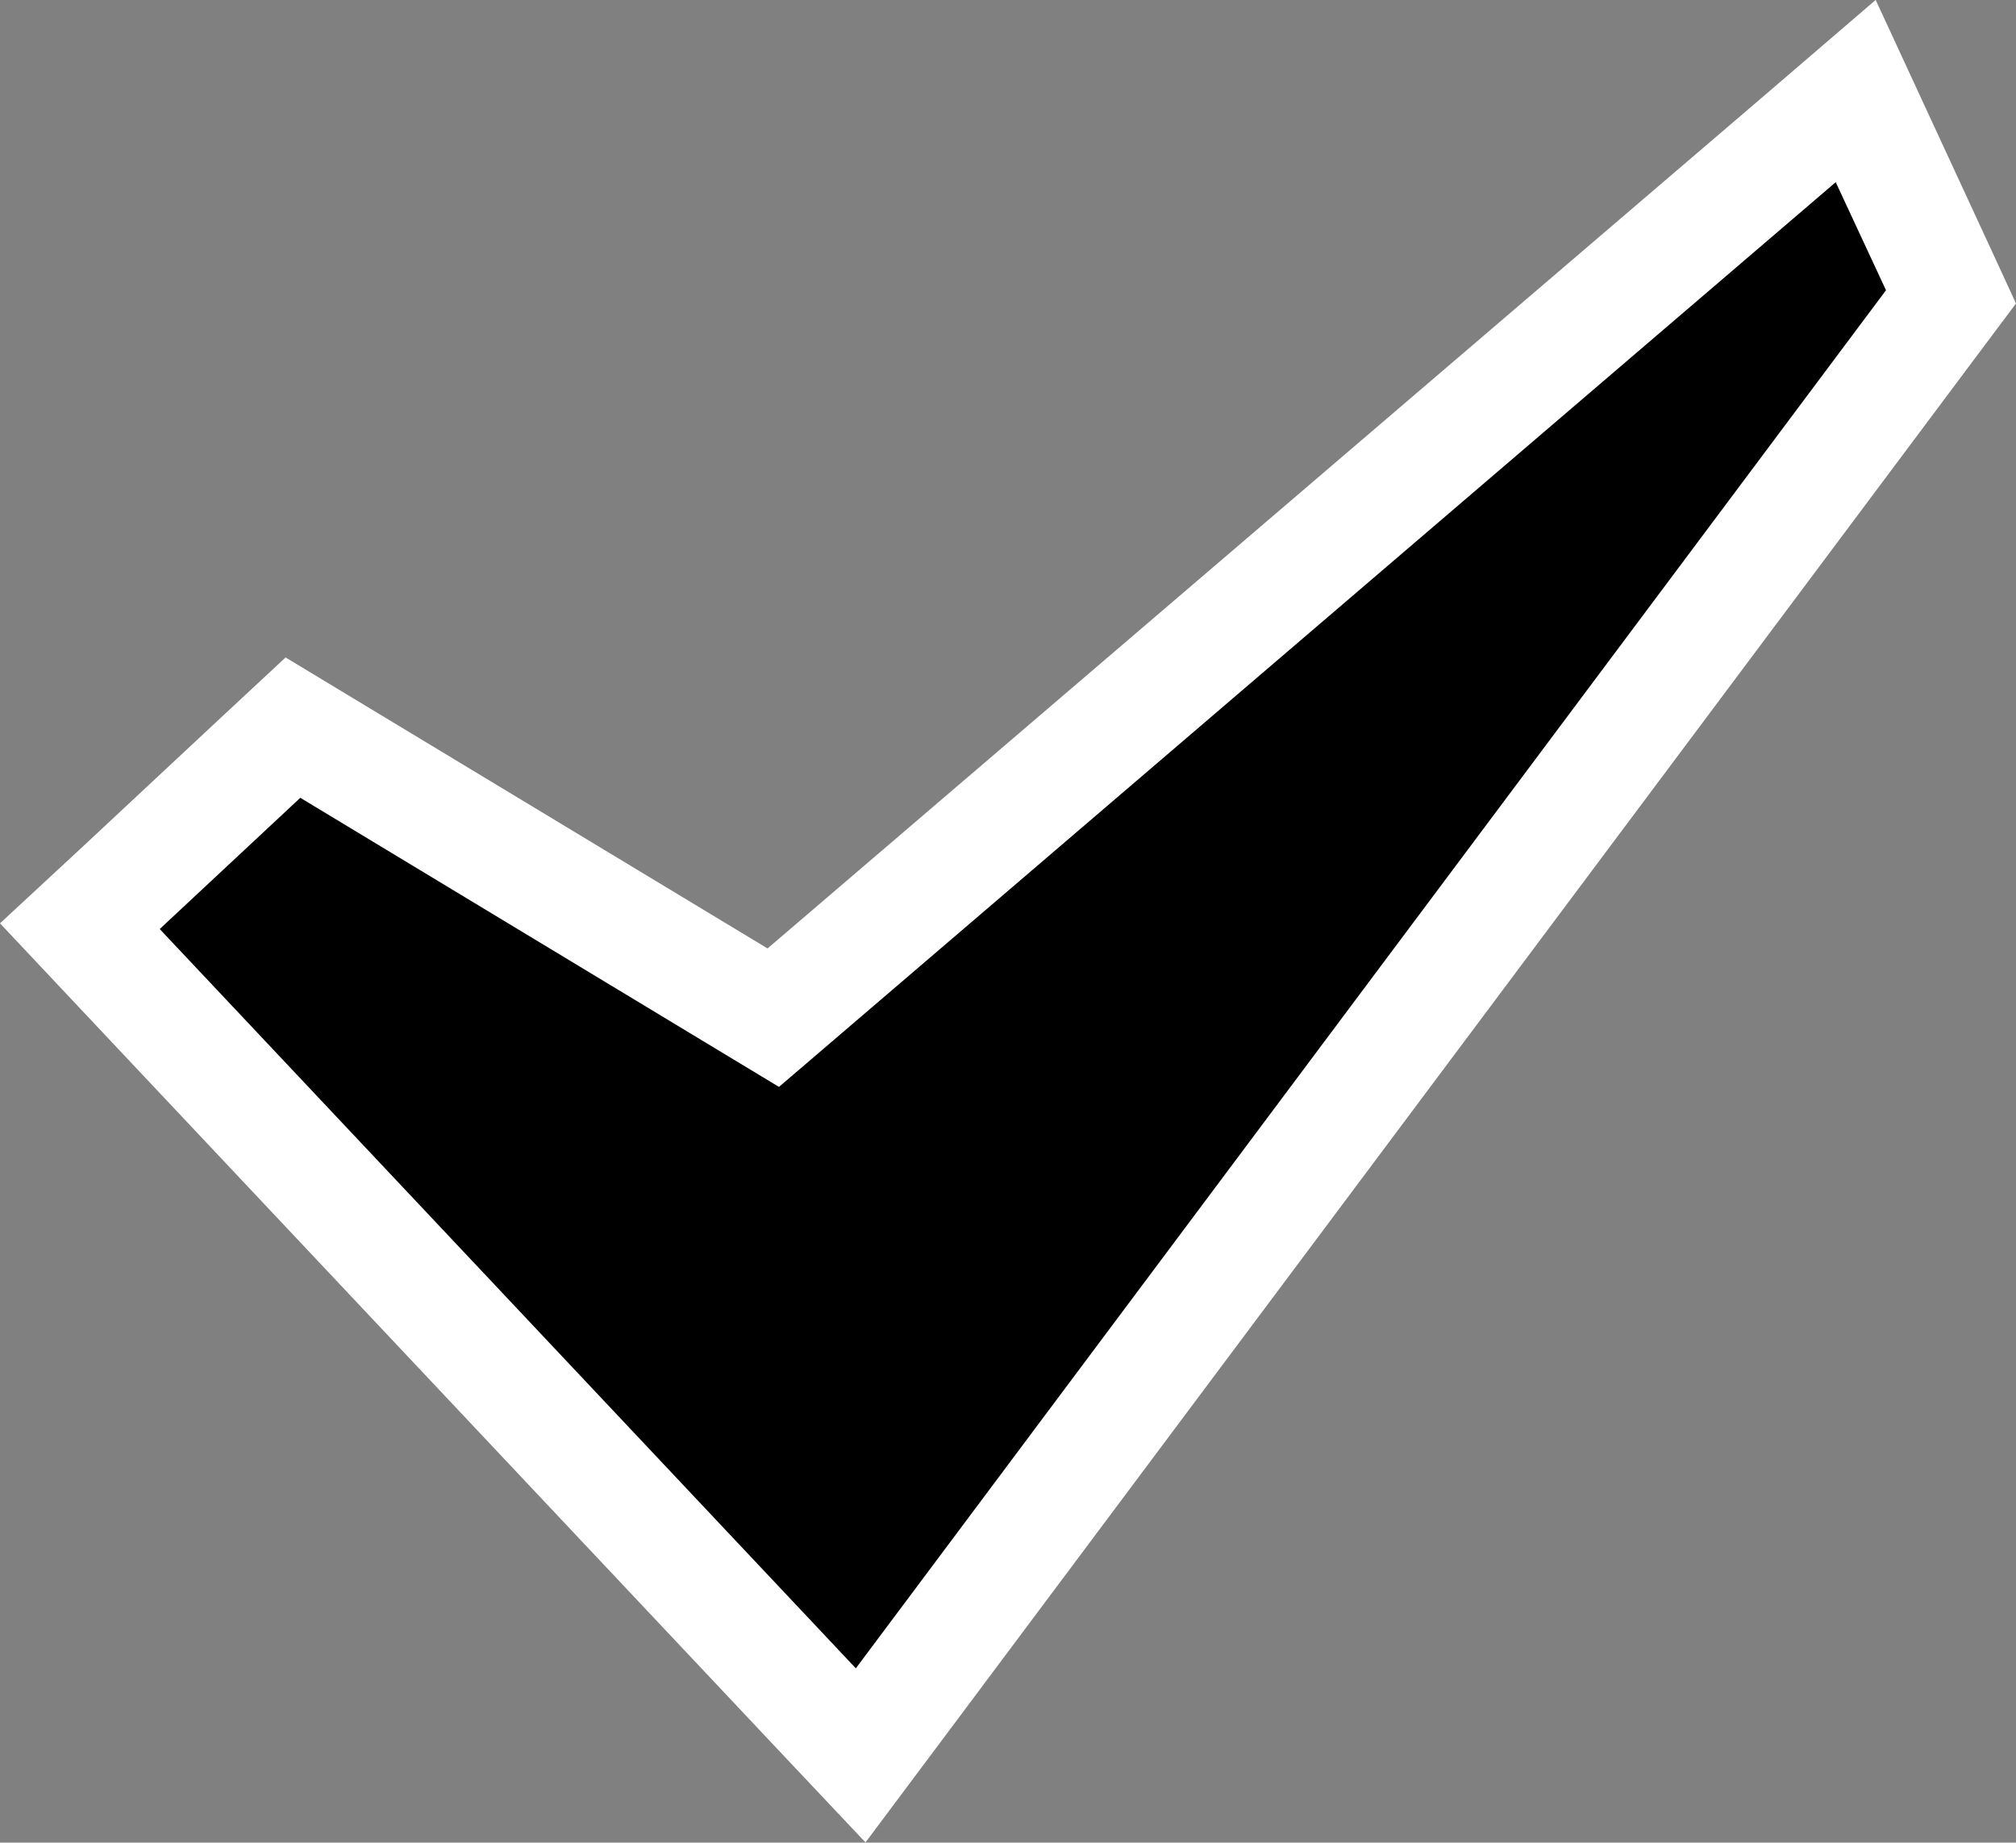 <svg id="Layer_1" data-name="Layer 1" xmlns="http://www.w3.org/2000/svg" viewBox="0 0 215.09 196.55"><rect x="0" y="0" width="215.09" height="196.55" fill="#808080" stroke="none"/><defs><style>.cls-1{fill:#fff;}</style></defs><polygon points="8.51 98.78 31.27 77.61 82.5 108.54 197.97 9.71 208.14 31.69 91.81 187.23 8.51 98.78"/><path class="cls-1" d="M542.63,199.93,548,211.47l-109.91,147-74.27-78.86,15-14,51.07,30.84,112.74-96.5m4.24-19.42-12,10.3L428.67,281.68,385,255.32l-7.75-4.68-6.62,6.16-15,14L346.78,279l8.27,8.79,74.27,78.86,9.8,10.39,8.55-11.43,109.91-147,4.29-5.73-3-6.5-5.34-11.54-6.65-14.38Z" transform="translate(-346.78 -180.51)"/></svg>